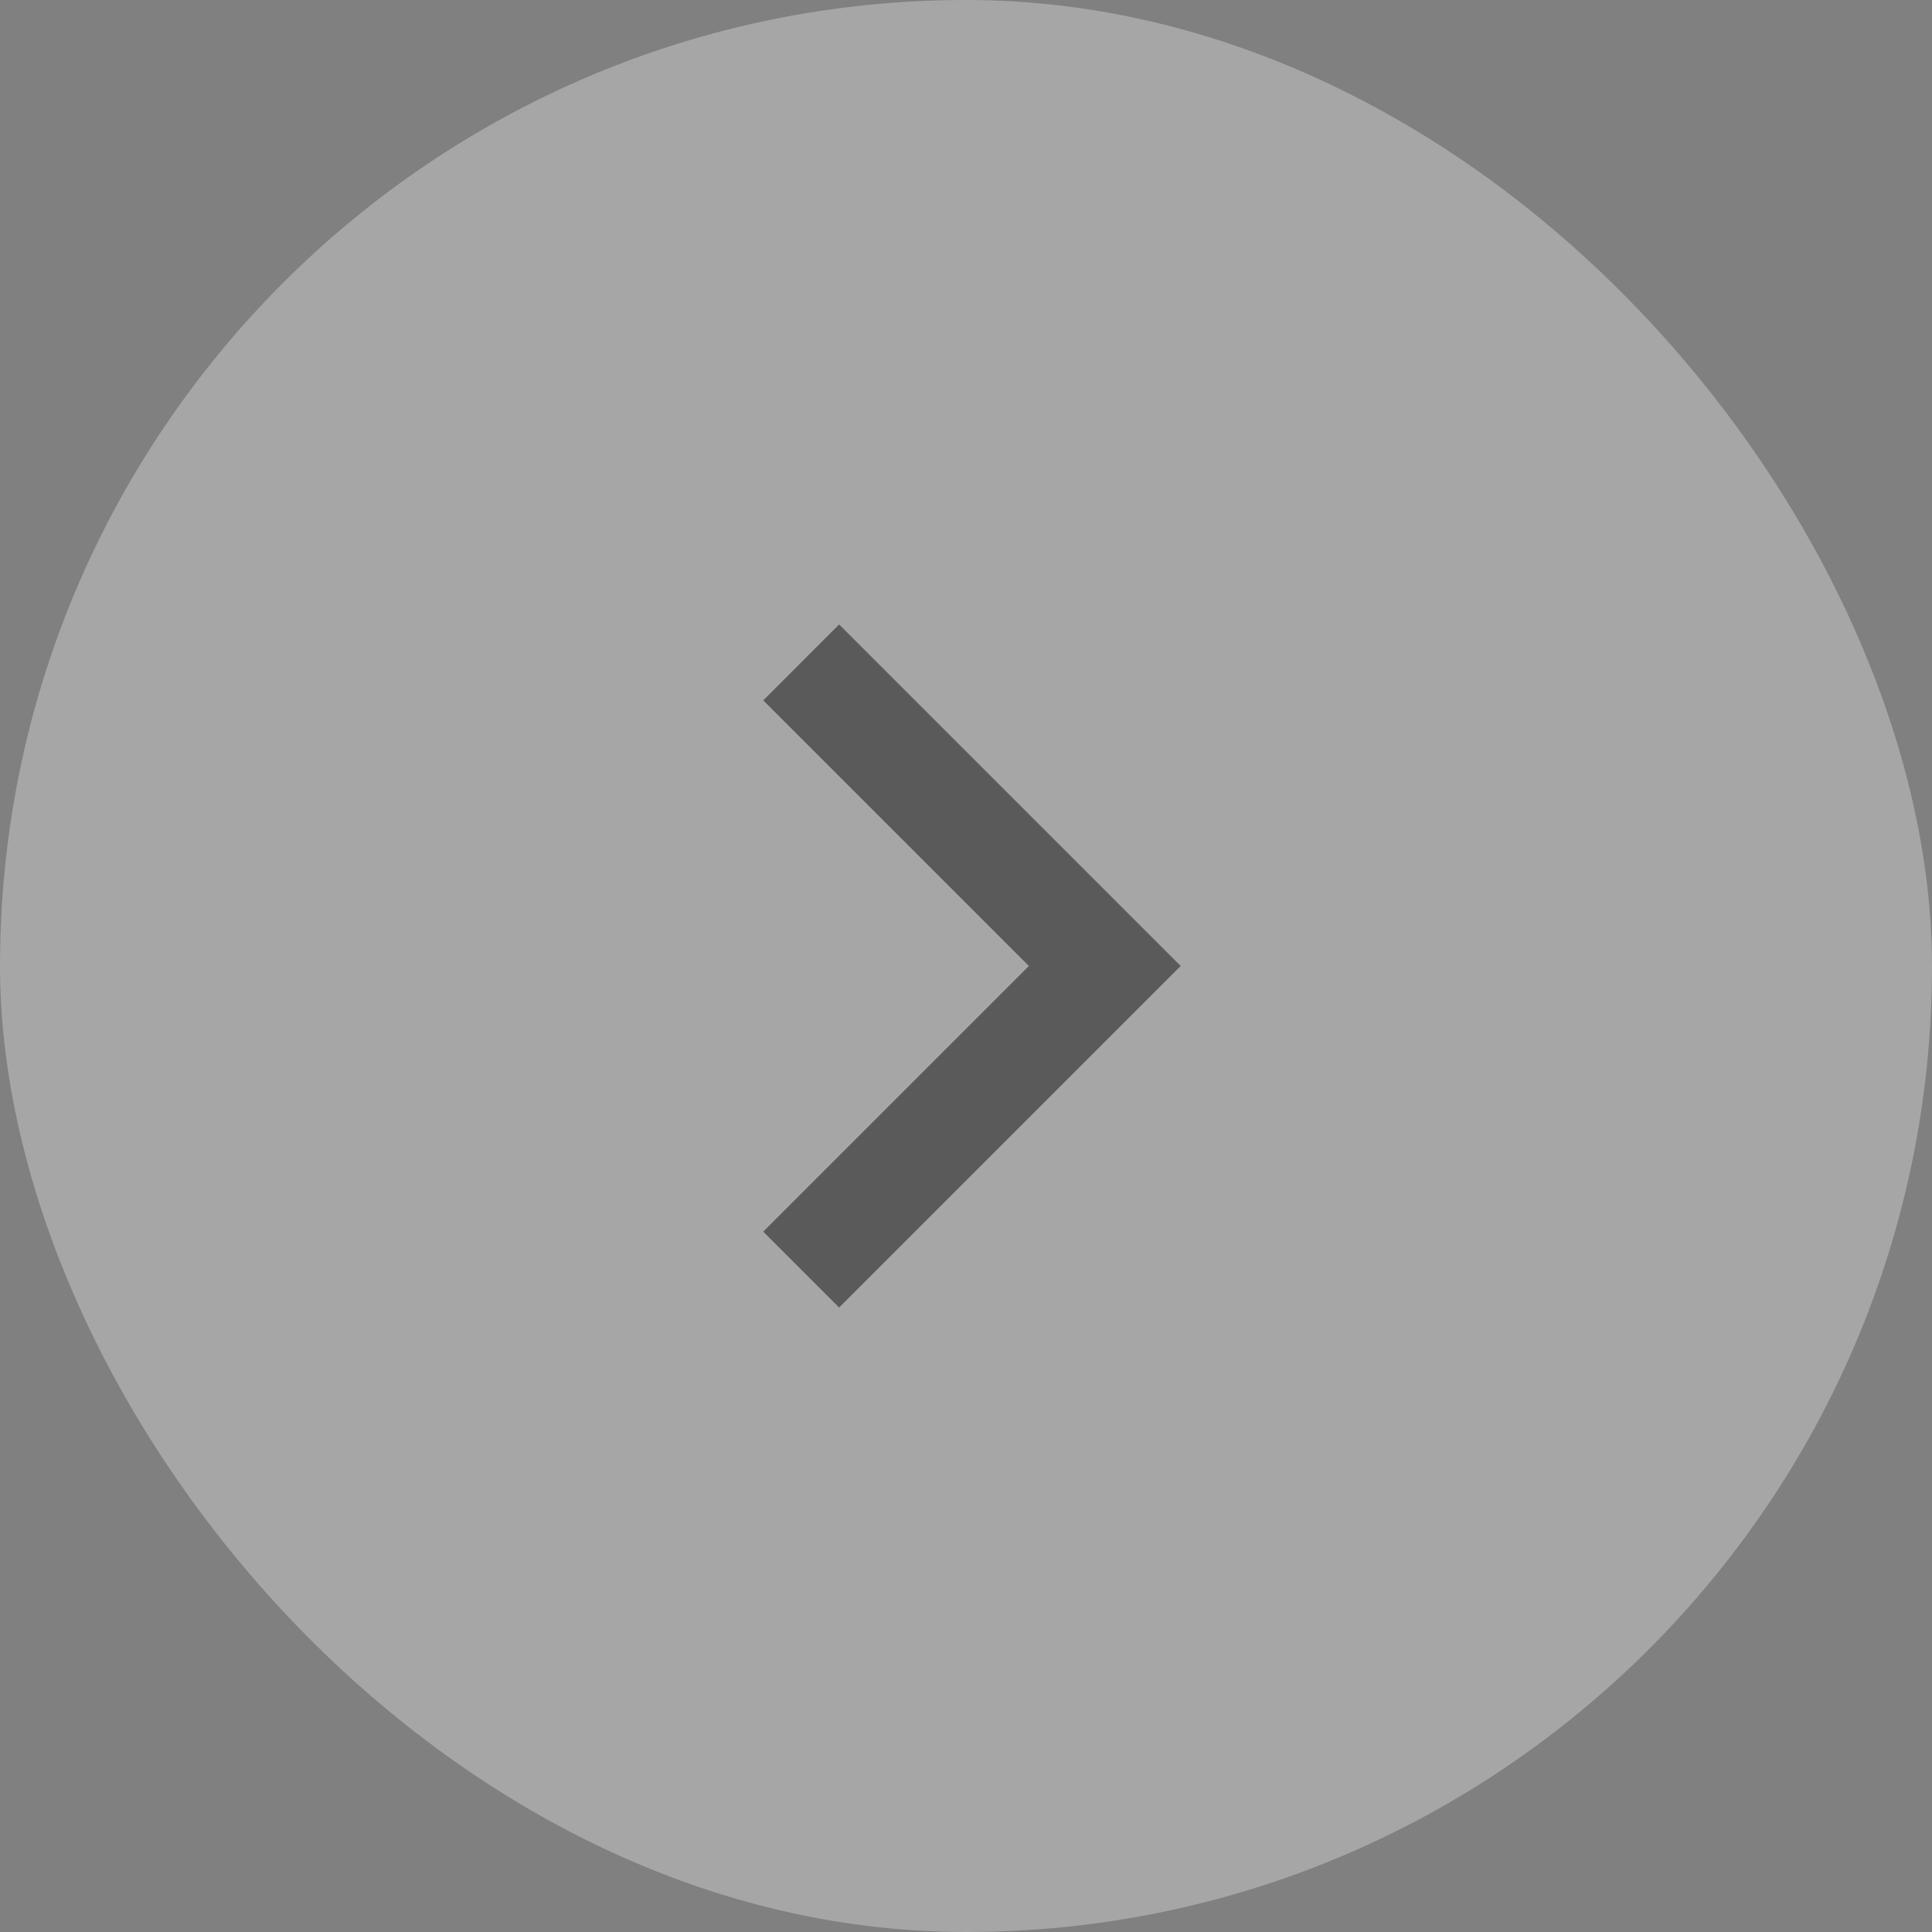 <svg width="36" height="36" viewBox="0 0 36 36" fill="none" xmlns="http://www.w3.org/2000/svg">
    <rect x="0" y="0" width="36" height="36" fill="#808080" stroke="none"/>
    <g opacity="0.3">
        <rect width="36" height="36" rx="18" fill="white"/>
        <path d="M19.172 18L14.222 13.05L15.636 11.636L22 18L15.636 24.364L14.222 22.95L19.172 18Z" fill="black"/>
    </g>
</svg>
